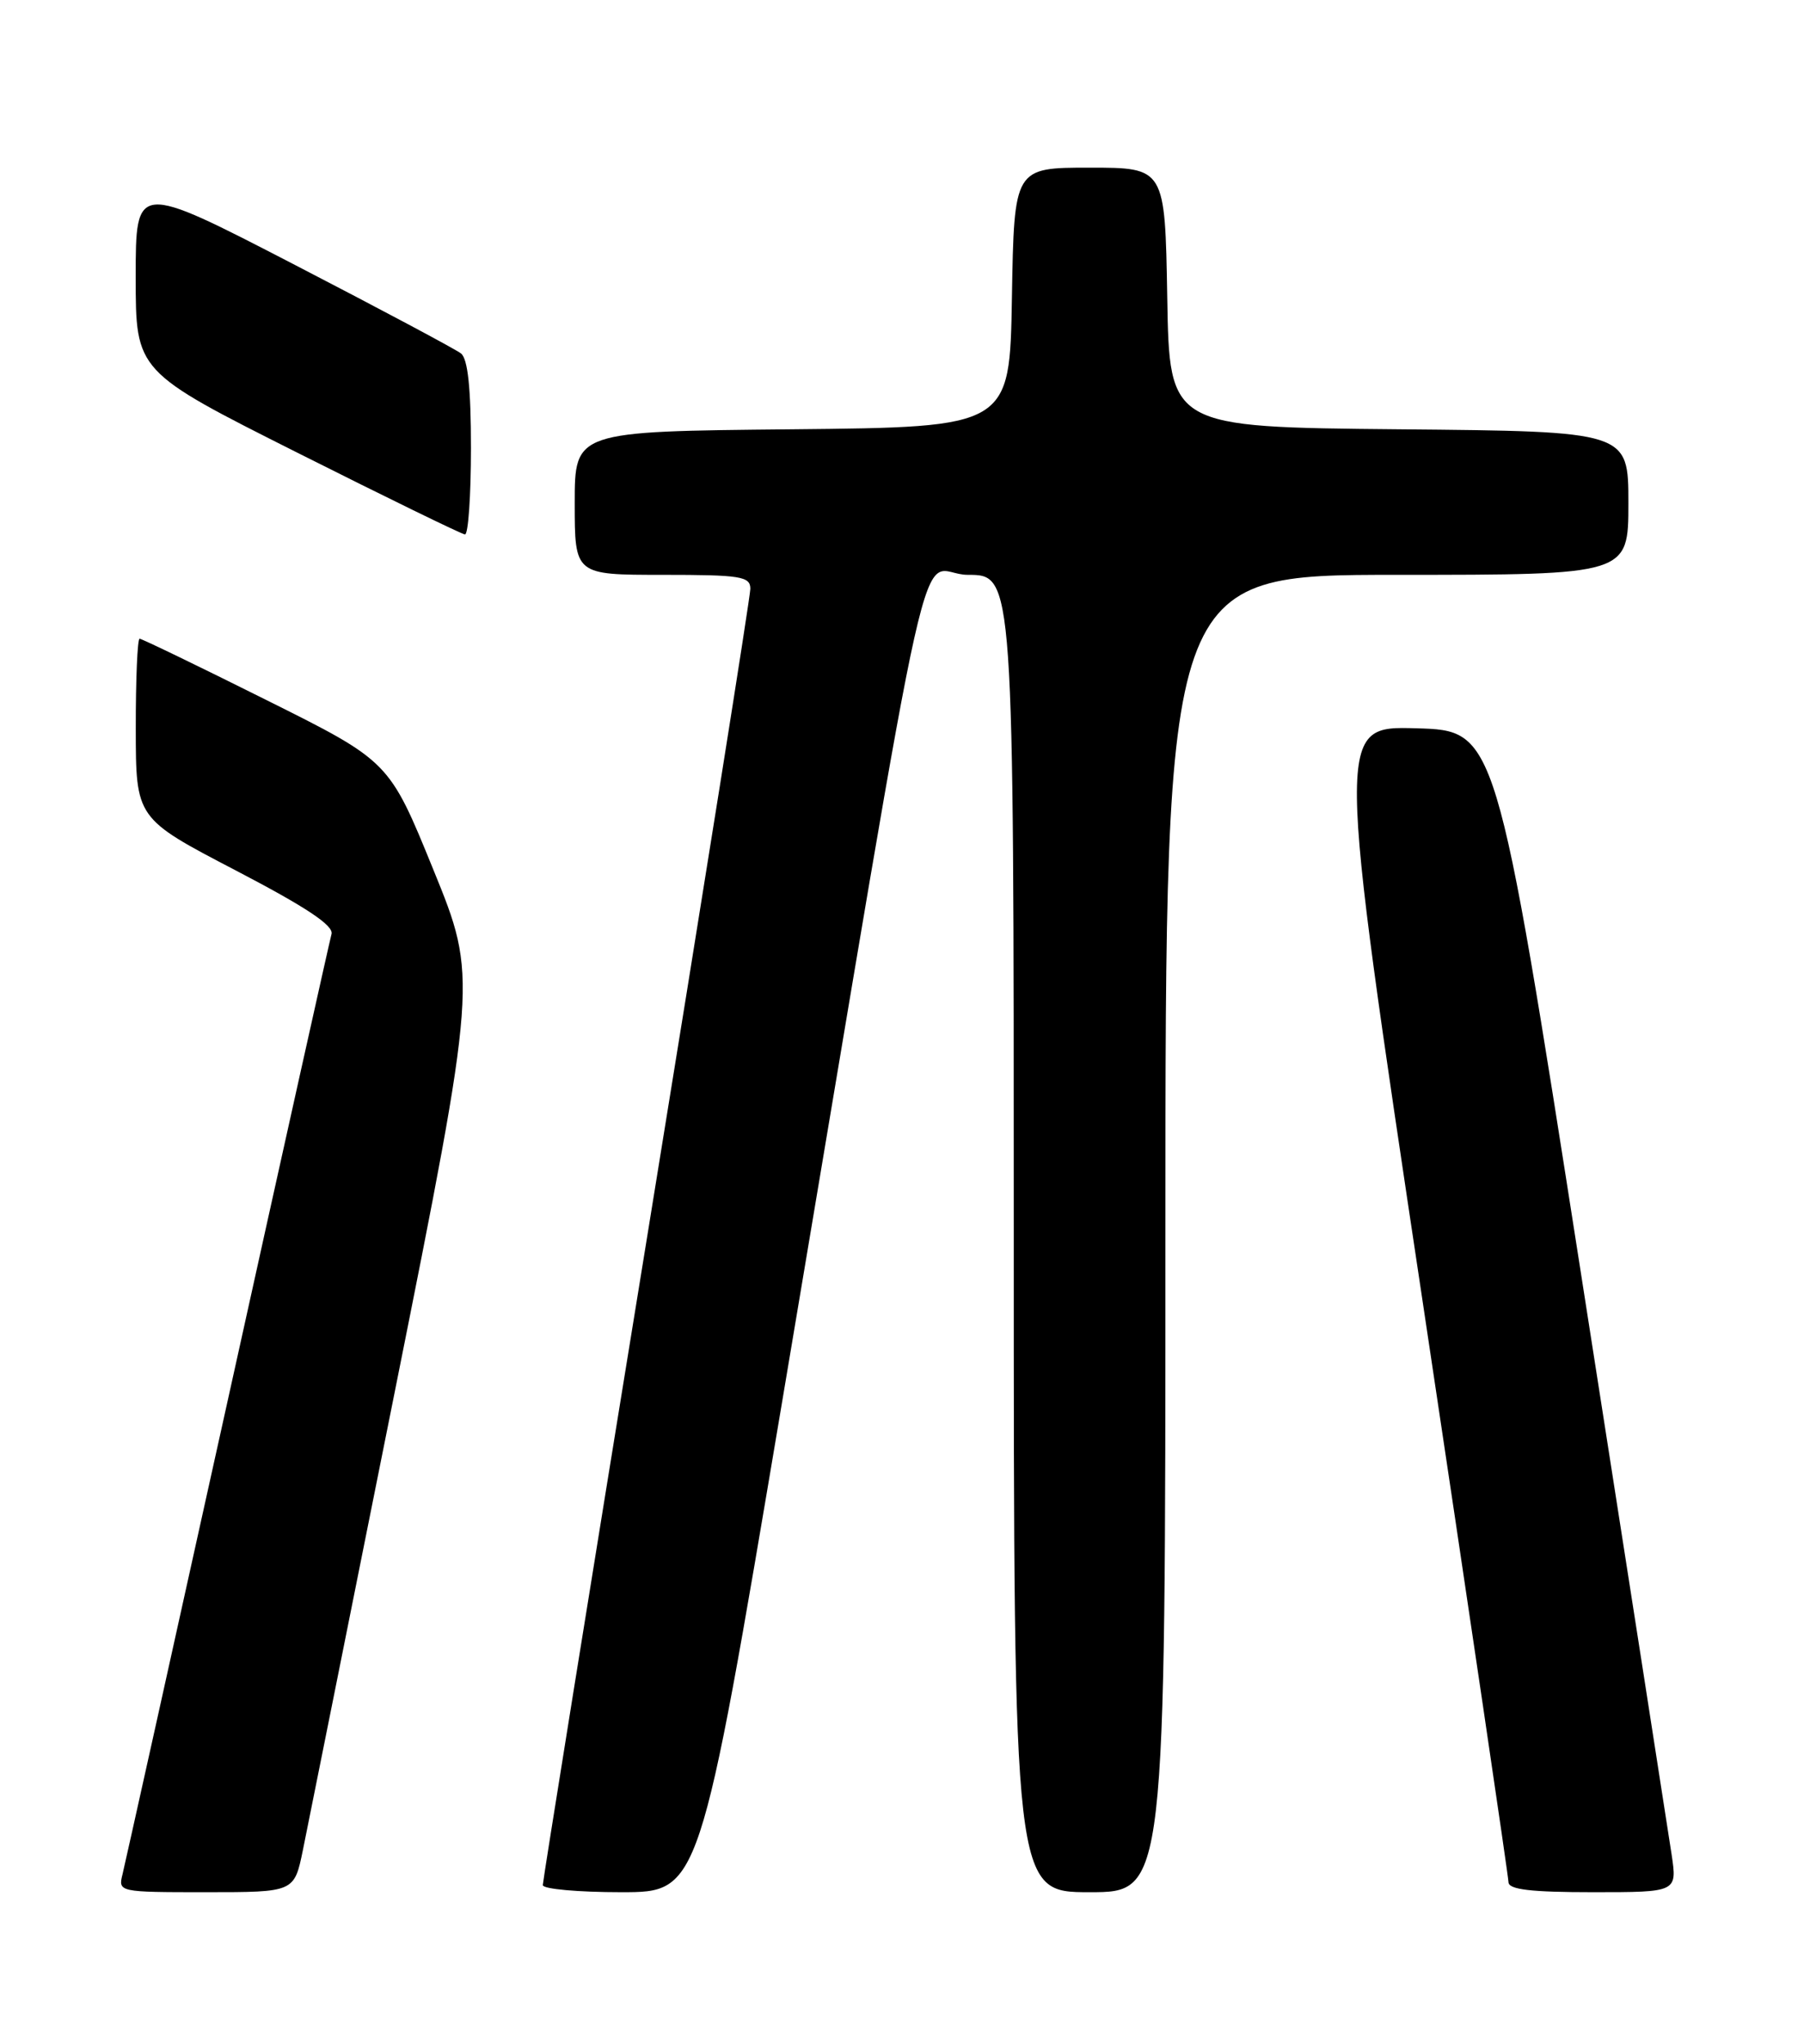 <?xml version="1.0" encoding="UTF-8" standalone="no"?>
<!DOCTYPE svg PUBLIC "-//W3C//DTD SVG 1.1//EN" "http://www.w3.org/Graphics/SVG/1.1/DTD/svg11.dtd" >
<svg xmlns="http://www.w3.org/2000/svg" xmlns:xlink="http://www.w3.org/1999/xlink" version="1.1" viewBox="0 0 226 256">
 <g >
 <path fill="currentColor"
d=" M 37.94 231.75 C 38.53 228.86 43.69 203.10 49.42 174.50 C 59.82 122.50 59.82 122.50 54.29 108.93 C 48.76 95.35 48.76 95.35 33.37 87.68 C 24.91 83.45 17.76 80.00 17.49 80.00 C 17.22 80.00 17.00 85.06 17.01 91.25 C 17.02 102.50 17.02 102.50 29.49 109.00 C 38.35 113.62 41.84 115.93 41.53 117.00 C 41.30 117.83 35.44 144.15 28.51 175.50 C 21.58 206.85 15.65 233.51 15.35 234.75 C 14.79 236.98 14.87 237.00 25.82 237.00 C 36.86 237.00 36.86 237.00 37.94 231.75 Z  M 97.87 176.25 C 117.72 58.40 114.67 72.00 121.25 72.00 C 127.00 72.00 127.00 72.00 127.00 154.50 C 127.00 237.00 127.00 237.00 136.50 237.00 C 146.00 237.00 146.00 237.00 146.00 154.50 C 146.00 72.00 146.00 72.00 175.00 72.00 C 204.00 72.00 204.00 72.00 204.00 63.02 C 204.00 54.03 204.00 54.03 175.25 53.77 C 146.50 53.50 146.50 53.50 146.23 37.25 C 145.95 21.00 145.95 21.00 136.50 21.00 C 127.05 21.00 127.05 21.00 126.77 37.25 C 126.50 53.50 126.50 53.50 99.25 53.77 C 72.00 54.03 72.00 54.03 72.00 63.02 C 72.00 72.00 72.00 72.00 83.00 72.00 C 92.81 72.00 94.00 72.19 94.00 73.75 C 94.00 74.71 88.15 111.43 81.00 155.36 C 73.85 199.28 68.00 235.61 68.00 236.11 C 68.00 236.60 72.42 237.00 77.82 237.00 C 87.64 237.00 87.64 237.00 97.87 176.25 Z  M 209.41 232.25 C 209.02 229.64 203.91 196.90 198.06 159.50 C 187.42 91.50 187.42 91.50 177.41 91.22 C 167.39 90.93 167.39 90.93 178.18 162.72 C 184.11 202.20 188.97 235.06 188.98 235.75 C 189.00 236.67 191.79 237.00 199.56 237.00 C 210.12 237.00 210.12 237.00 209.41 232.25 Z  M 59.00 56.12 C 59.00 48.61 58.61 44.94 57.75 44.27 C 57.06 43.73 47.61 38.70 36.75 33.08 C 17.00 22.87 17.00 22.87 17.00 34.70 C 17.00 46.52 17.00 46.52 37.25 56.70 C 48.39 62.30 57.84 66.91 58.25 66.94 C 58.66 66.97 59.00 62.11 59.00 56.12 Z "/>
</g>
</svg>